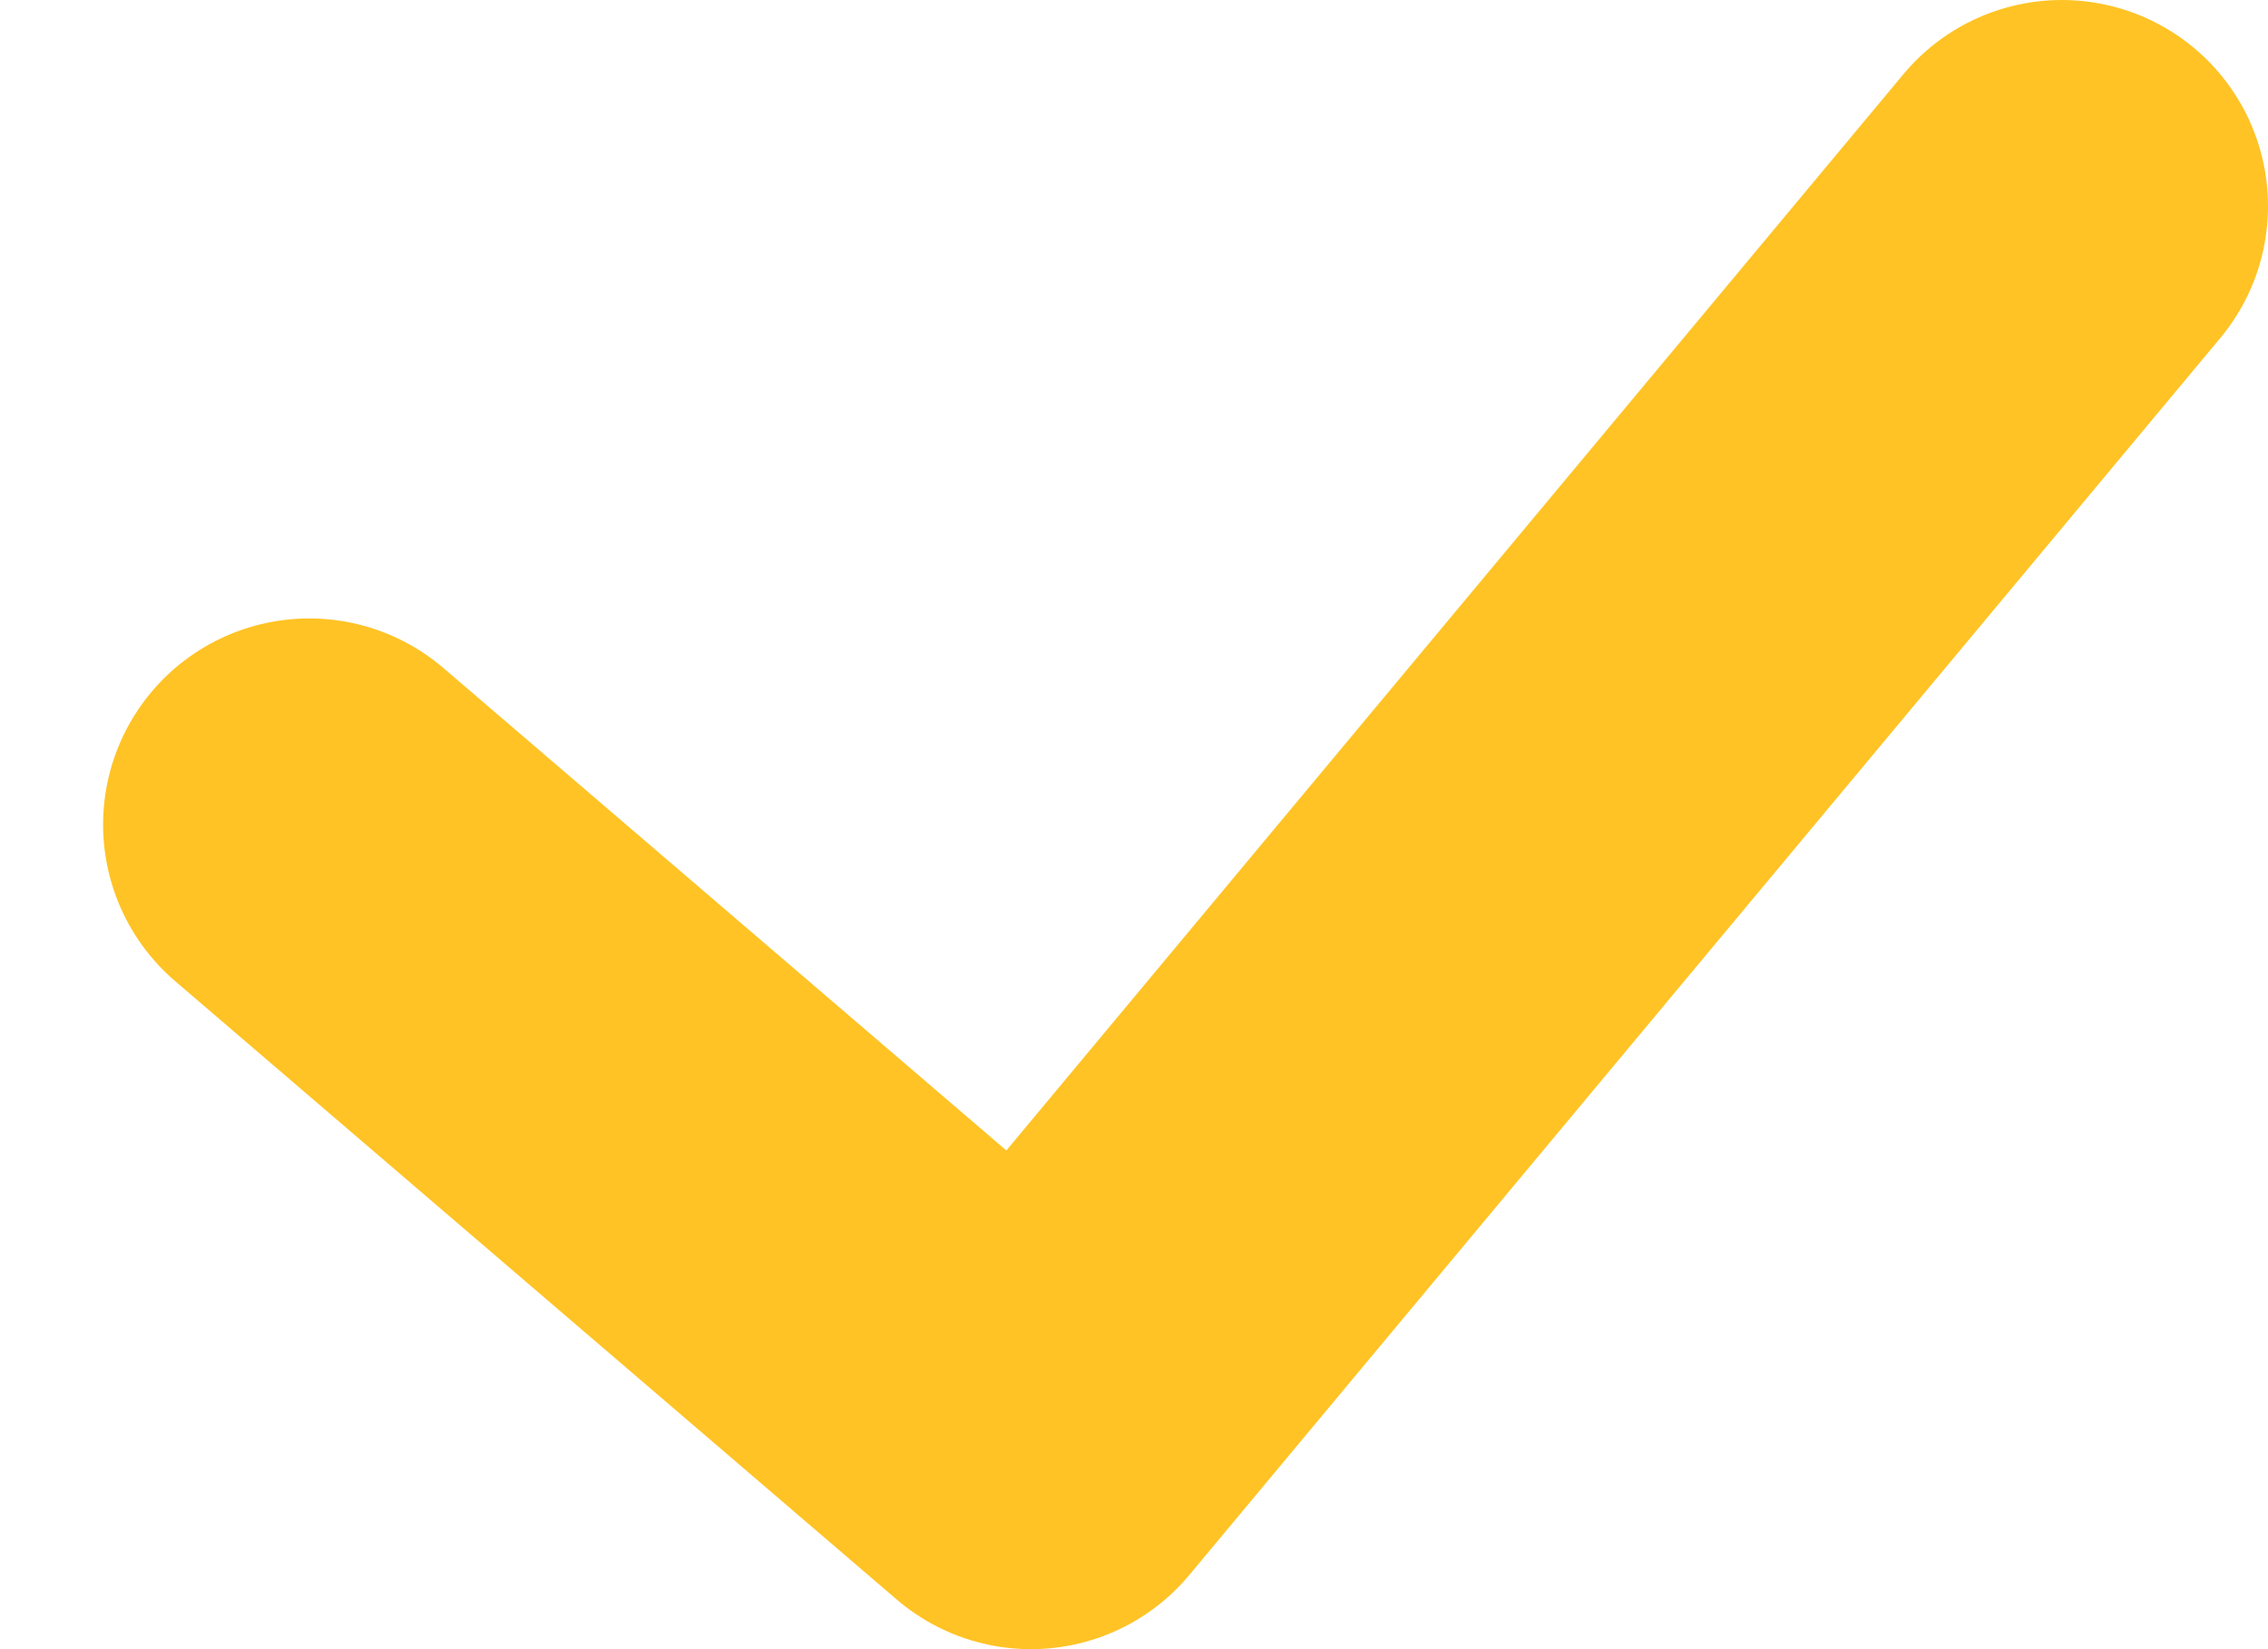 <svg width="11" height="8" viewBox="0 0 11 8" fill="none" xmlns="http://www.w3.org/2000/svg">
<path d="M1.5 4L5 7L10 1" stroke="#FFC325" stroke-width="2" stroke-linecap="round" stroke-linejoin="round"/>
</svg>
